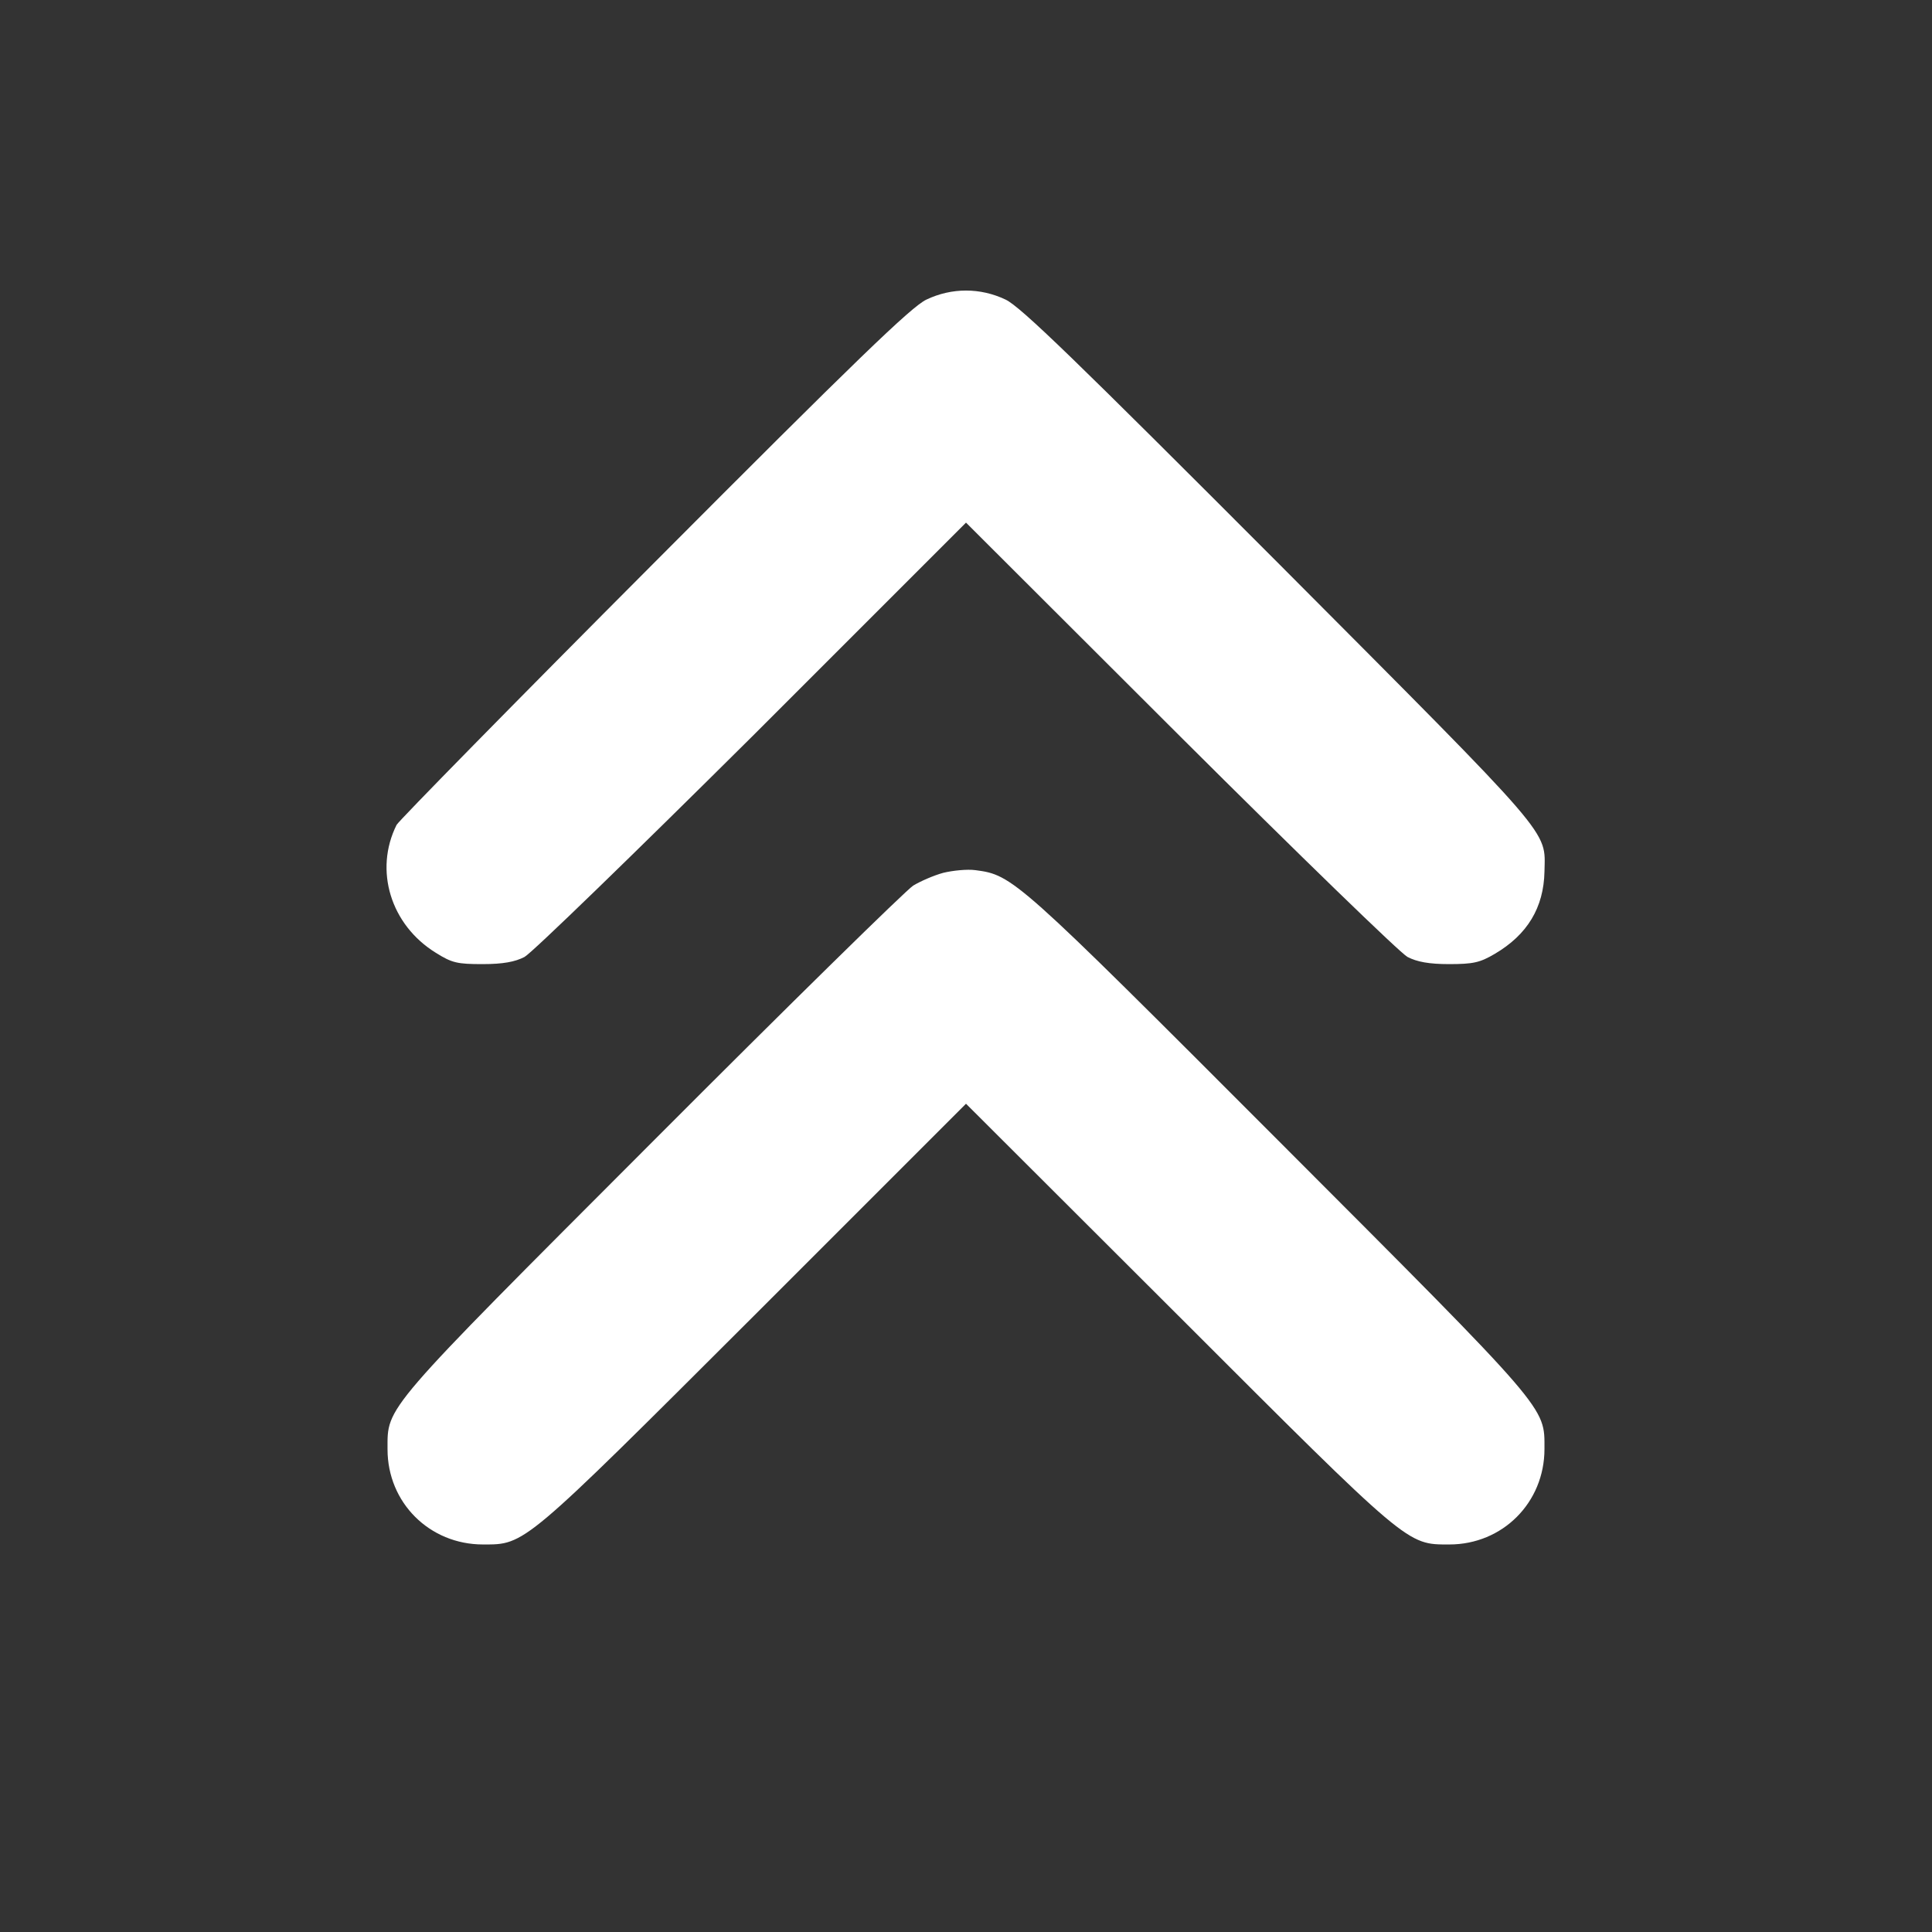 <svg version="1.0" xmlns="http://www.w3.org/2000/svg"
 width="512pt" height="512pt" viewBox="0 0 512 512"
 preserveAspectRatio="xMidYMid meet">
<rect x="0" y="0" width="512" height="512" fill="#333333" stroke="none"/>
<g transform="translate(0,512) scale(0.1,-0.1)"
fill="#FFFFFF" stroke="none">
<path d="M2455 4326 c-40 -19 -186 -160 -721 -697 -370 -371 -677 -684 -683
-695 -60 -120 -16 -265 104 -339 43 -27 57 -30 124 -30 54 0 86 6 111 19 19
10 290 273 603 584 l567 567 568 -567 c312 -311 583 -574 602 -584 25 -13 57
-19 110 -19 64 0 82 4 121 27 87 51 130 123 132 218 2 112 32 77 -702 814
-540 541 -686 683 -726 702 -67 32 -143 32 -210 0z"/>
<path d="M2500 2807 c-26 -7 -62 -23 -80 -34 -19 -12 -331 -318 -692 -680
-718 -719 -701 -699 -701 -814 0 -141 111 -252 253 -252 112 0 104 -7 718 606
l562 562 563 -562 c614 -614 605 -606 718 -606 141 0 252 111 252 253 0 113
16 95 -706 818 -695 696 -703 703 -802 716 -22 3 -60 -1 -85 -7z"/>
</g>
</svg>

